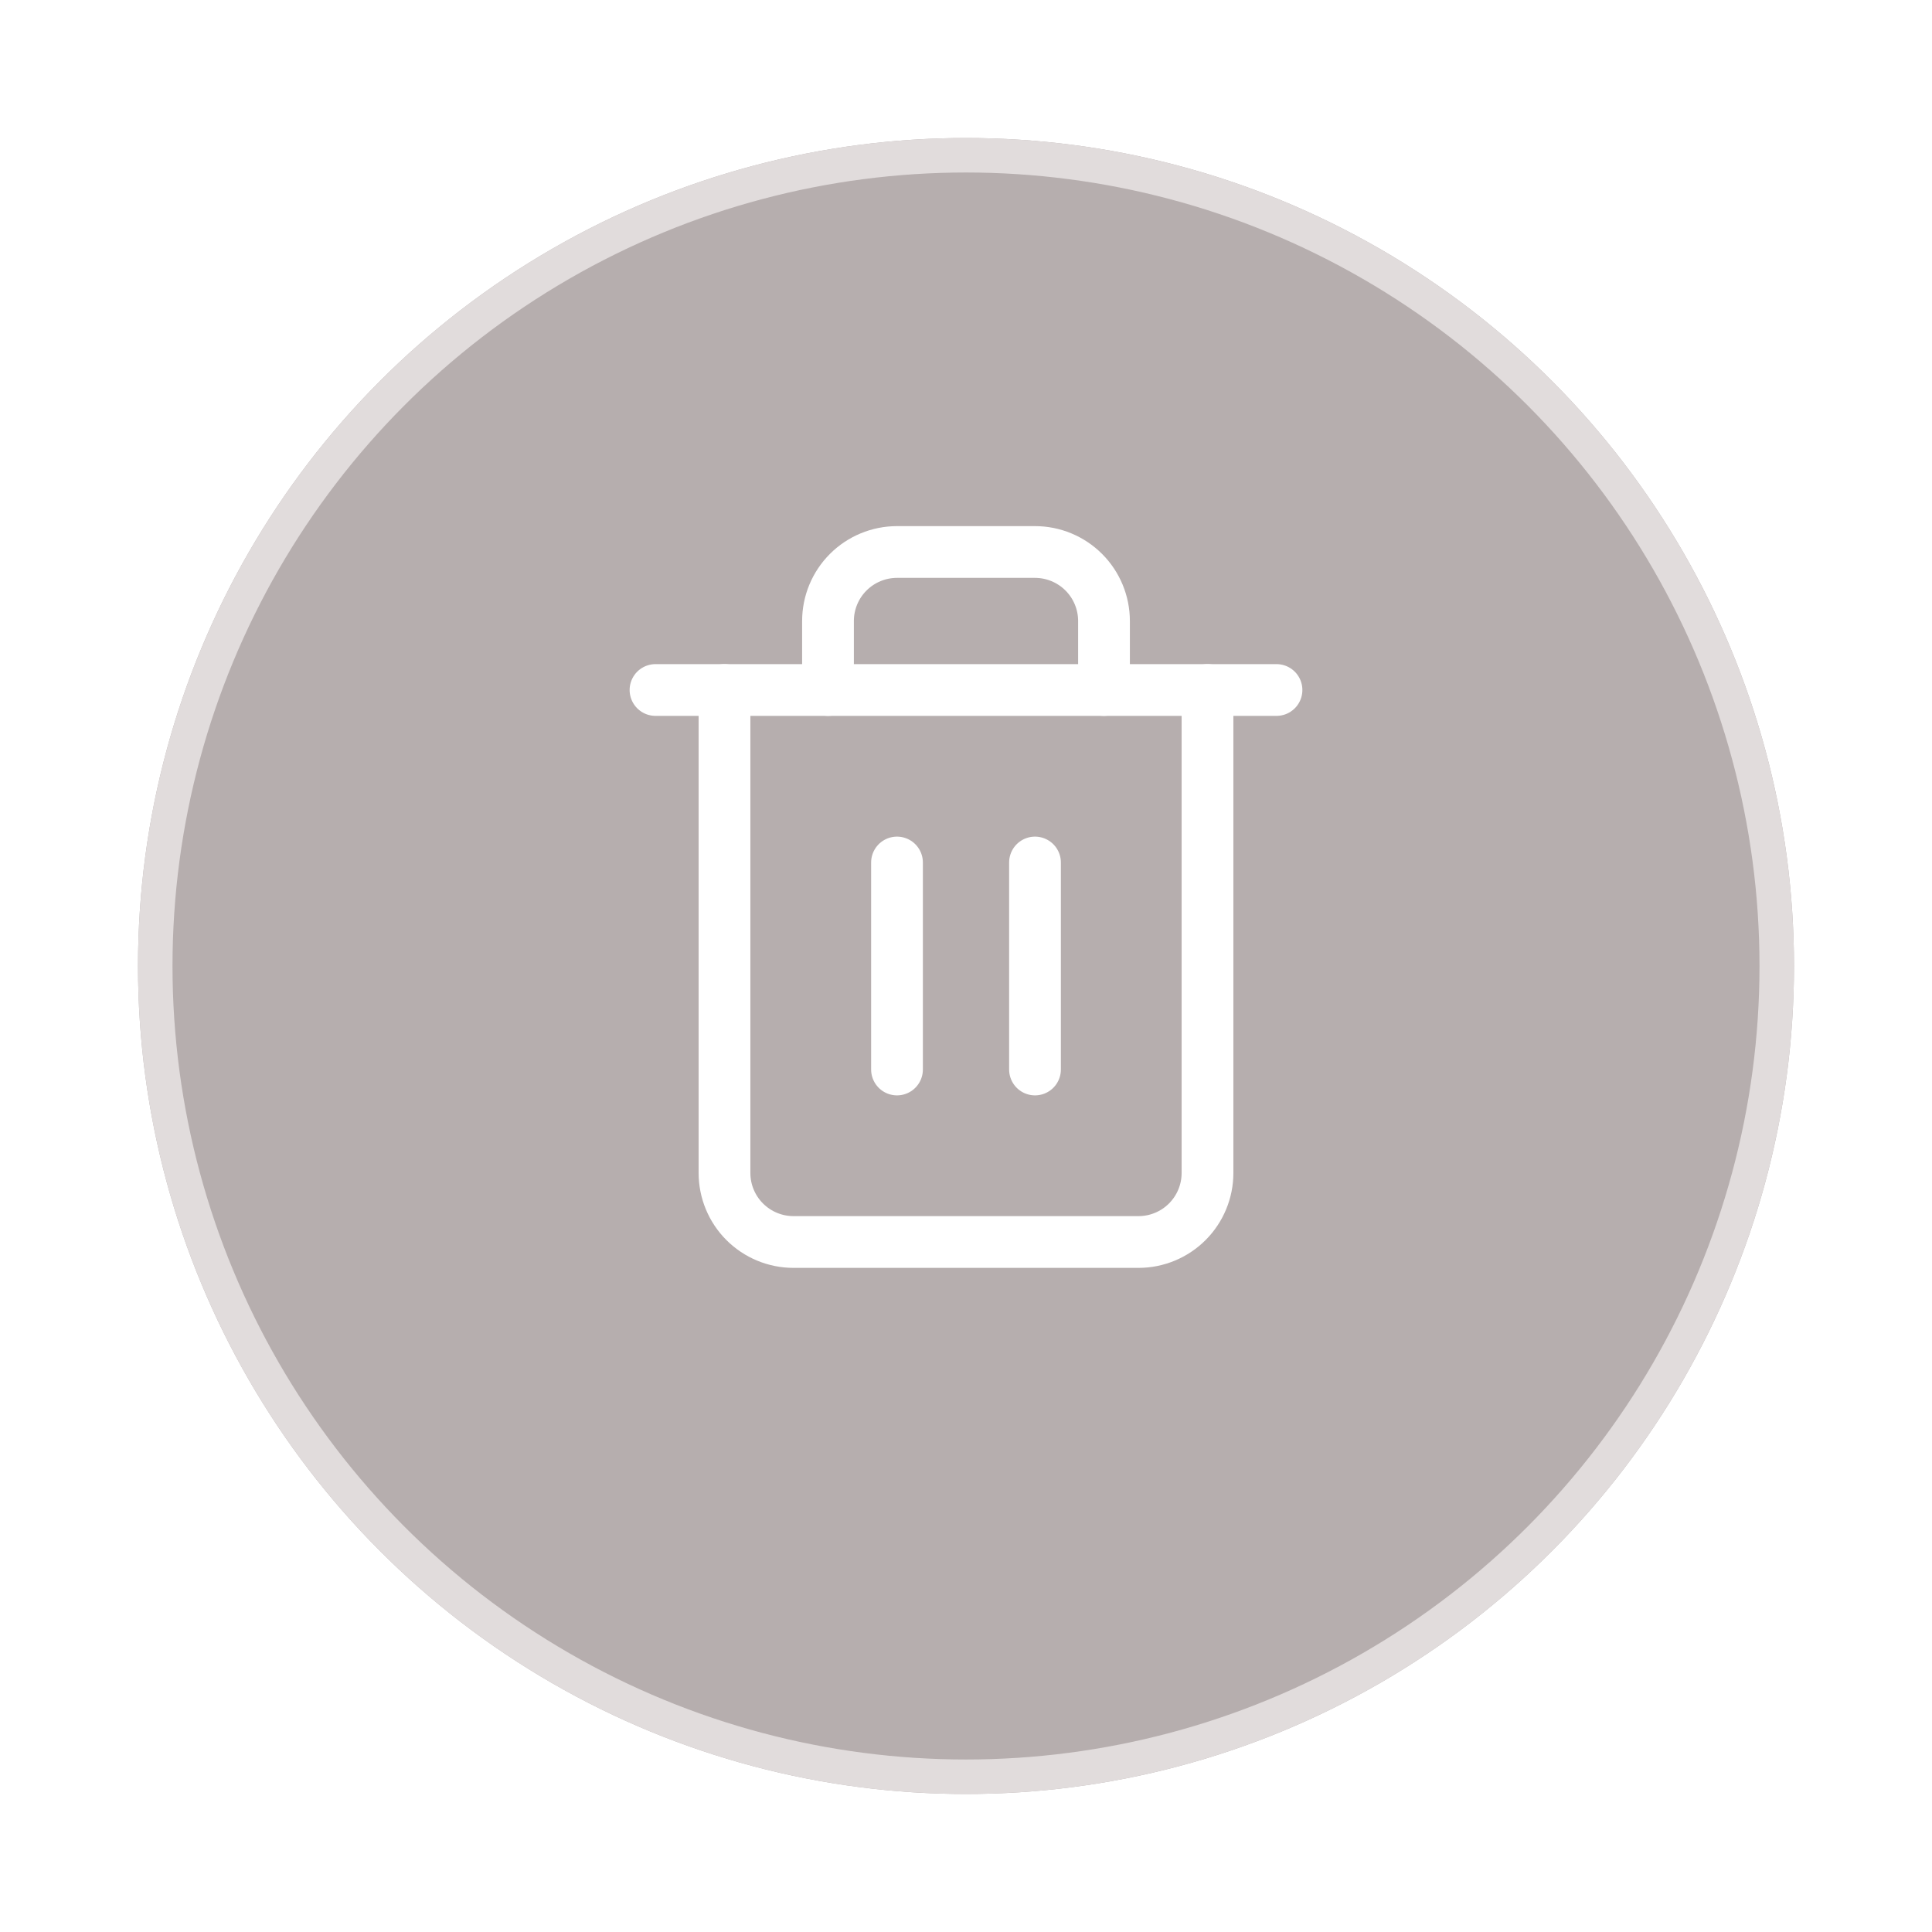 <svg width="56" height="56" viewBox="0 0 56 56" fill="none" xmlns="http://www.w3.org/2000/svg">
<g filter="url(#filter0_d_153_407117)">
<circle cx="28" cy="26" r="24" fill="#B6AEAE"/>
<circle cx="28" cy="26" r="23.5" stroke="#E1DCDC"/>
</g>
<path d="M19 20H21H37" stroke="white" stroke-width="1.5" stroke-linecap="round" stroke-linejoin="round"/>
<path d="M35 20V34C35 34.53 34.789 35.039 34.414 35.414C34.039 35.789 33.53 36 33 36H23C22.47 36 21.961 35.789 21.586 35.414C21.211 35.039 21 34.53 21 34V20M24 20V18C24 17.47 24.211 16.961 24.586 16.586C24.961 16.211 25.47 16 26 16H30C30.53 16 31.039 16.211 31.414 16.586C31.789 16.961 32 17.47 32 18V20" stroke="white" stroke-width="1.5" stroke-linecap="round" stroke-linejoin="round"/>
<path d="M26 25V31" stroke="white" stroke-width="1.5" stroke-linecap="round" stroke-linejoin="round"/>
<path d="M30 25V31" stroke="white" stroke-width="1.5" stroke-linecap="round" stroke-linejoin="round"/>
<defs>
<filter id="filter0_d_153_407117" x="0" y="0" width="56" height="56" filterUnits="userSpaceOnUse" color-interpolation-filters="sRGB">
<feFlood flood-opacity="0" result="BackgroundImageFix"/>
<feColorMatrix in="SourceAlpha" type="matrix" values="0 0 0 0 0 0 0 0 0 0 0 0 0 0 0 0 0 0 127 0" result="hardAlpha"/>
<feOffset dy="2"/>
<feGaussianBlur stdDeviation="2"/>
<feComposite in2="hardAlpha" operator="out"/>
<feColorMatrix type="matrix" values="0 0 0 0 0 0 0 0 0 0 0 0 0 0 0 0 0 0 0.2 0"/>
<feBlend mode="normal" in2="BackgroundImageFix" result="effect1_dropShadow_153_407117"/>
<feBlend mode="normal" in="SourceGraphic" in2="effect1_dropShadow_153_407117" result="shape"/>
</filter>
</defs>
</svg>
